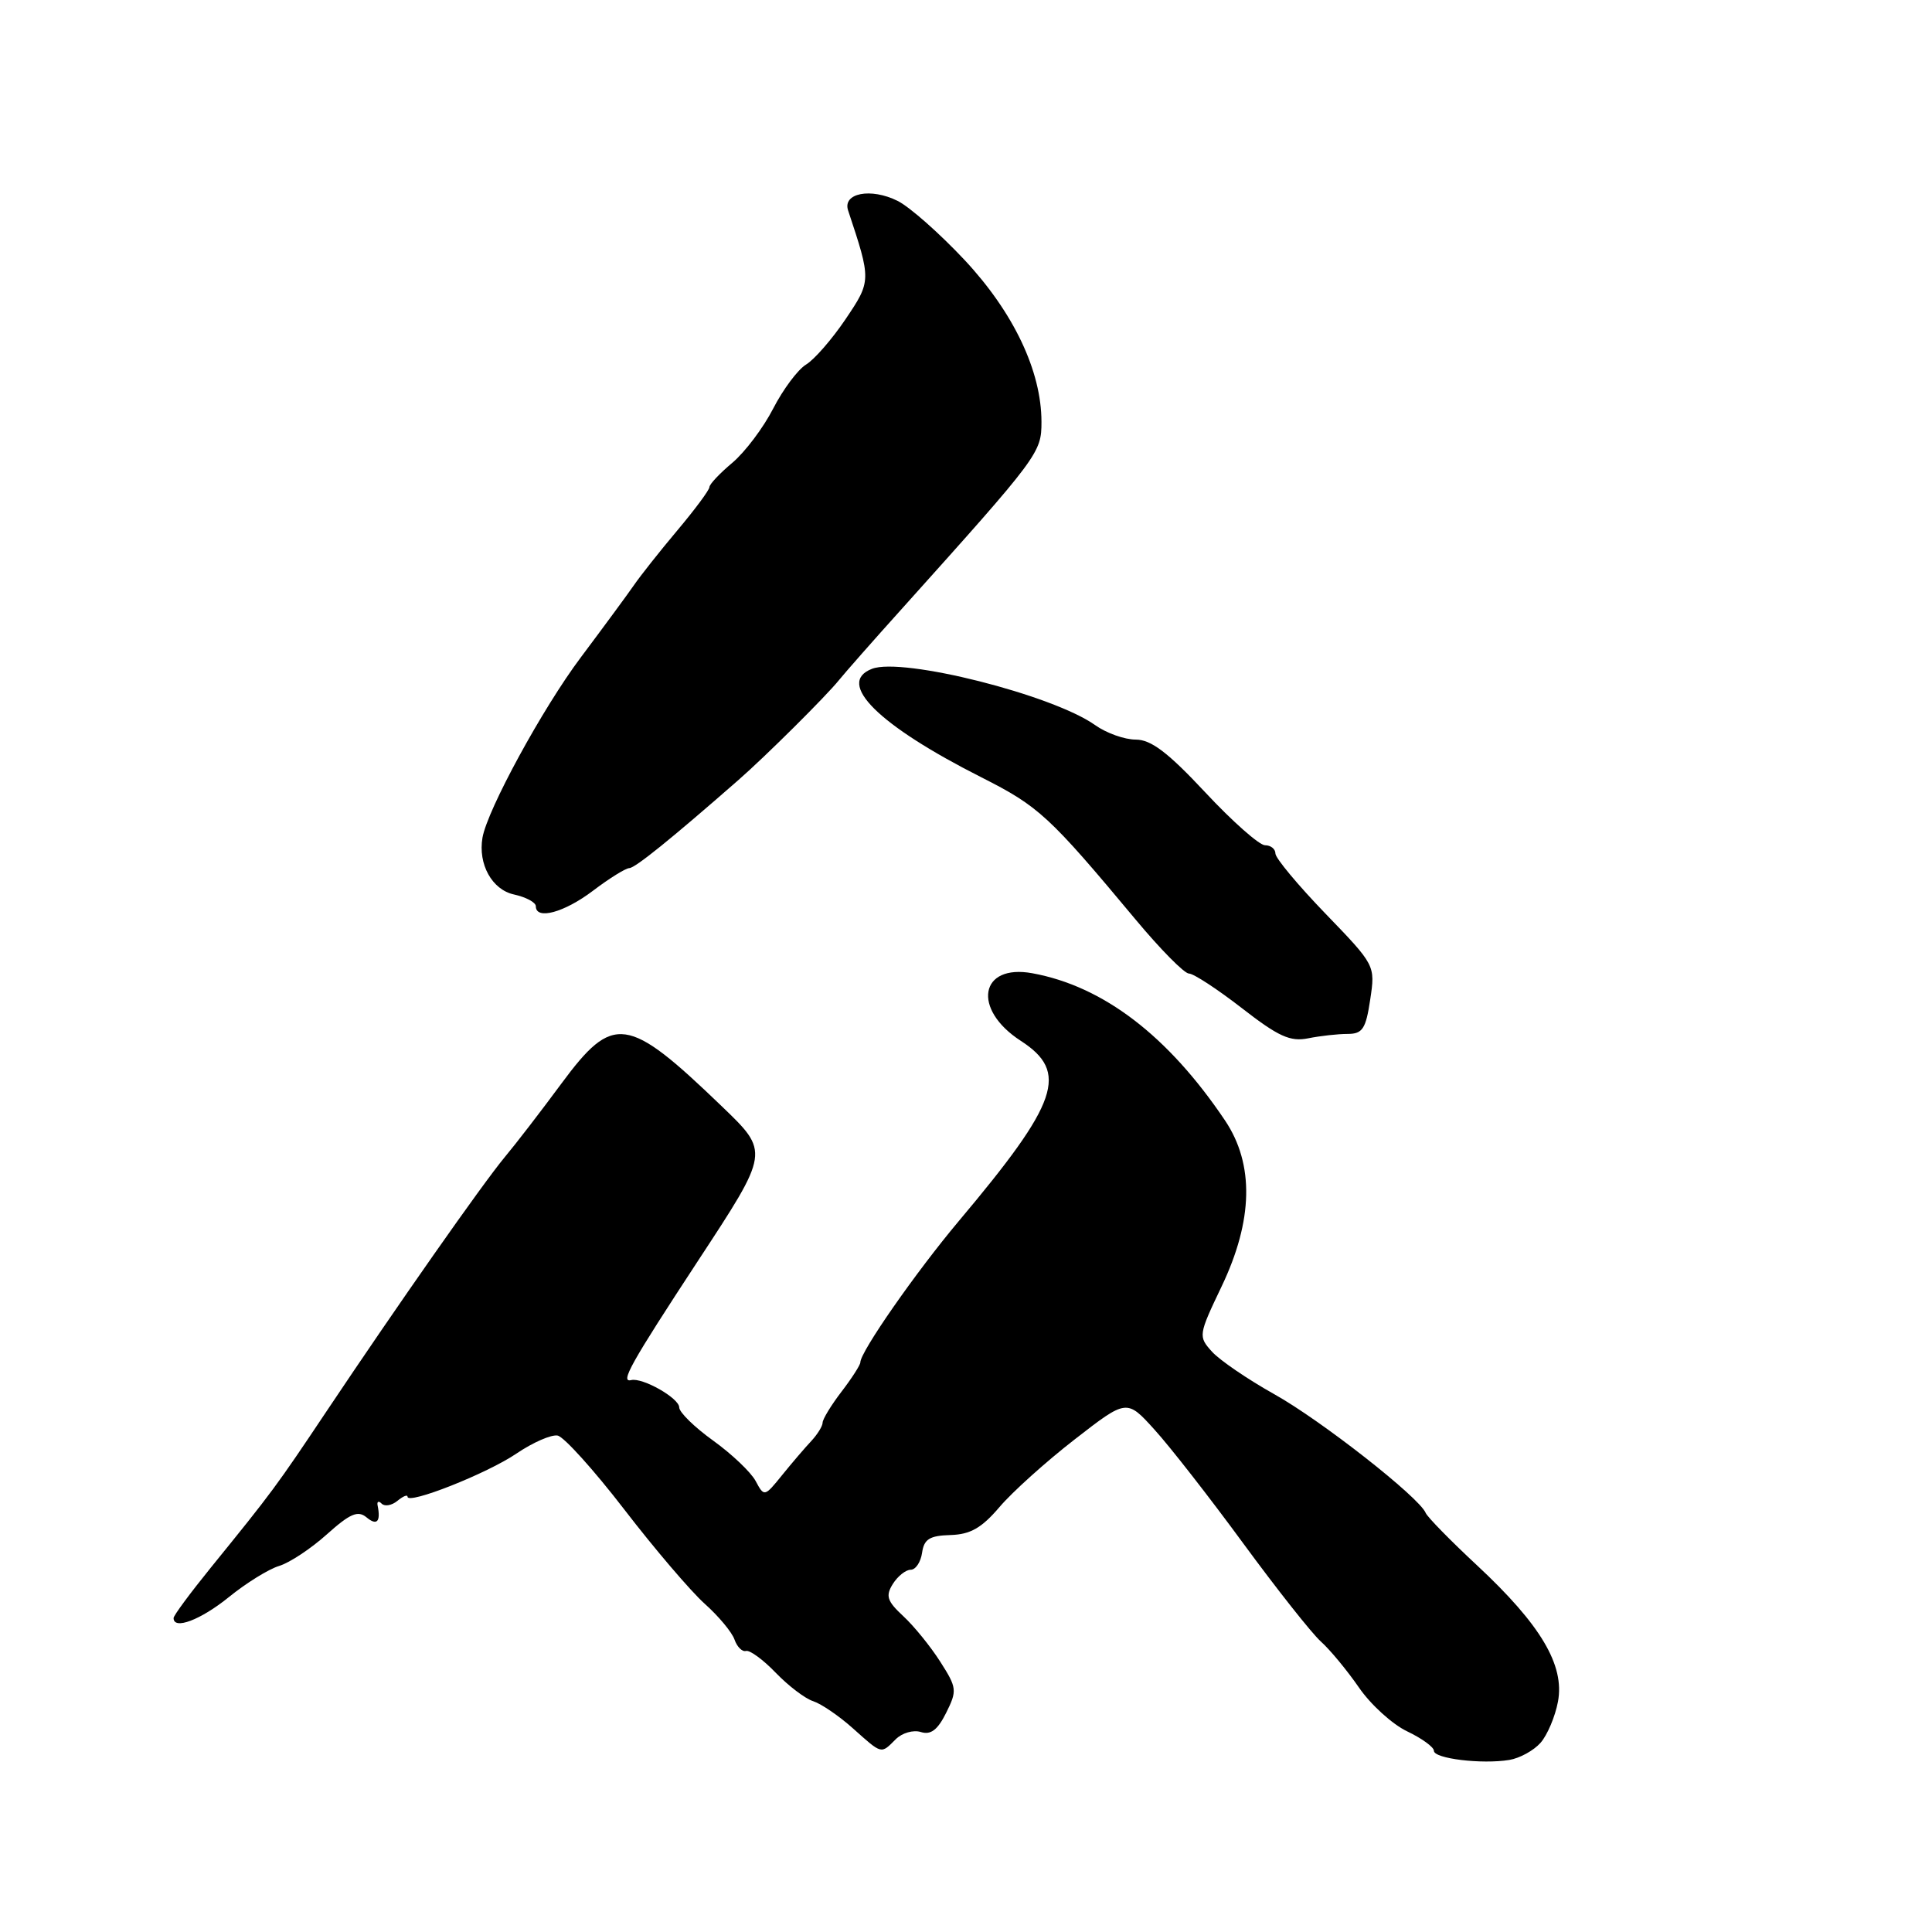 <?xml version="1.0" encoding="UTF-8" standalone="no"?>
<!DOCTYPE svg PUBLIC "-//W3C//DTD SVG 1.1//EN" "http://www.w3.org/Graphics/SVG/1.1/DTD/svg11.dtd" >
<svg xmlns="http://www.w3.org/2000/svg" xmlns:xlink="http://www.w3.org/1999/xlink" version="1.1" viewBox="0 0 256 256">
 <g >
 <path fill="currentColor"
d=" M 204.13 230.93 C 205.03 229.91 206.07 227.45 206.44 225.47 C 207.34 220.65 204.17 215.30 195.75 207.45 C 192.21 204.16 189.14 201.02 188.91 200.47 C 188.07 198.41 175.03 188.19 168.85 184.74 C 165.33 182.77 161.61 180.23 160.59 179.10 C 158.77 177.08 158.79 176.91 161.86 170.48 C 166.06 161.70 166.21 154.27 162.33 148.48 C 154.78 137.25 146.19 130.68 136.79 128.96 C 129.81 127.68 128.77 133.72 135.25 137.91 C 141.66 142.06 140.30 146.04 127.06 161.78 C 121.36 168.56 114.00 179.12 114.00 180.52 C 114.00 180.86 112.88 182.61 111.50 184.41 C 110.12 186.21 109.00 188.06 109.00 188.51 C 109.00 188.96 108.33 190.04 107.52 190.92 C 106.70 191.79 104.96 193.82 103.65 195.44 C 101.30 198.35 101.26 198.36 100.13 196.25 C 99.51 195.08 96.97 192.67 94.50 190.89 C 92.02 189.11 90.00 187.13 90.00 186.49 C 90.00 185.26 85.13 182.50 83.63 182.87 C 82.14 183.23 83.54 180.72 92.44 167.14 C 102.02 152.54 101.99 152.70 95.58 146.53 C 83.11 134.54 81.27 134.28 74.38 143.59 C 71.70 147.22 68.32 151.61 66.87 153.34 C 63.90 156.92 52.73 172.85 43.27 187.00 C 36.64 196.92 36.09 197.67 27.99 207.65 C 25.25 211.03 23.00 214.06 23.00 214.40 C 23.00 216.01 26.59 214.65 30.33 211.62 C 32.62 209.76 35.62 207.90 37.00 207.49 C 38.38 207.07 41.22 205.19 43.32 203.30 C 46.39 200.55 47.43 200.11 48.57 201.06 C 49.94 202.20 50.47 201.64 50.04 199.50 C 49.92 198.95 50.17 198.83 50.57 199.24 C 50.98 199.65 51.92 199.48 52.66 198.87 C 53.40 198.26 54.00 198.01 54.00 198.32 C 54.00 199.42 64.55 195.25 68.44 192.60 C 70.61 191.13 73.06 190.06 73.89 190.22 C 74.72 190.38 78.69 194.78 82.71 200.00 C 86.73 205.23 91.53 210.85 93.37 212.50 C 95.22 214.15 97.00 216.29 97.33 217.26 C 97.67 218.23 98.35 218.90 98.85 218.76 C 99.35 218.62 101.13 219.92 102.80 221.66 C 104.47 223.39 106.70 225.09 107.76 225.42 C 108.81 225.76 111.18 227.37 113.02 229.02 C 116.92 232.50 116.70 232.44 118.68 230.47 C 119.52 229.62 121.02 229.19 122.01 229.50 C 123.33 229.92 124.24 229.23 125.37 226.96 C 126.84 224.01 126.80 223.64 124.58 220.17 C 123.29 218.15 121.09 215.44 119.68 214.14 C 117.54 212.15 117.32 211.47 118.30 209.89 C 118.95 208.85 120.02 208.00 120.67 208.00 C 121.33 208.00 122.00 206.99 122.18 205.75 C 122.44 203.94 123.17 203.48 125.94 203.40 C 128.58 203.32 130.07 202.47 132.44 199.69 C 134.12 197.71 138.61 193.67 142.40 190.73 C 149.30 185.37 149.30 185.37 152.98 189.44 C 155.01 191.67 160.30 198.45 164.74 204.51 C 169.18 210.56 173.80 216.41 175.02 217.51 C 176.24 218.60 178.51 221.35 180.07 223.61 C 181.63 225.88 184.51 228.49 186.45 229.41 C 188.40 230.34 190.00 231.50 190.00 231.99 C 190.00 233.03 196.36 233.80 200.00 233.20 C 201.38 232.97 203.23 231.95 204.13 230.93 Z  M 178.56 137.00 C 180.54 137.00 180.98 136.34 181.56 132.45 C 182.24 127.91 182.24 127.91 175.62 121.05 C 171.98 117.28 169.00 113.70 169.00 113.10 C 169.00 112.49 168.38 112.00 167.62 112.00 C 166.87 112.00 163.30 108.85 159.71 105.00 C 154.76 99.70 152.52 98.00 150.49 98.00 C 149.01 98.00 146.60 97.14 145.11 96.08 C 139.49 92.08 119.61 87.06 115.55 88.62 C 110.71 90.48 116.38 96.10 130.06 103.01 C 137.65 106.85 139.03 108.12 150.47 121.84 C 153.75 125.78 156.93 129.00 157.54 129.00 C 158.15 129.00 161.30 131.06 164.55 133.58 C 169.40 137.35 170.96 138.06 173.35 137.58 C 174.94 137.26 177.29 137.00 178.56 137.00 Z  M 78.57 118.03 C 80.73 116.39 82.90 115.04 83.39 115.03 C 84.18 115.00 88.93 111.16 97.83 103.37 C 101.47 100.19 109.51 92.19 111.16 90.13 C 111.90 89.21 115.72 84.86 119.67 80.48 C 137.69 60.41 138.00 60.00 138.00 55.91 C 138.00 49.17 134.31 41.41 127.82 34.46 C 124.52 30.94 120.53 27.41 118.94 26.62 C 115.39 24.85 111.61 25.58 112.38 27.89 C 115.46 37.16 115.46 37.22 112.03 42.31 C 110.24 44.96 107.89 47.66 106.80 48.31 C 105.72 48.97 103.77 51.58 102.46 54.12 C 101.16 56.66 98.73 59.89 97.05 61.31 C 95.37 62.72 94.00 64.17 94.00 64.55 C 94.00 64.92 92.09 67.50 89.75 70.28 C 87.41 73.06 84.83 76.33 84.00 77.54 C 83.17 78.74 80.00 83.05 76.95 87.12 C 71.91 93.83 64.58 107.28 63.93 111.00 C 63.33 114.51 65.19 117.88 68.09 118.52 C 69.69 118.87 71.00 119.57 71.00 120.08 C 71.00 121.94 74.75 120.92 78.57 118.03 Z "/>
</g>
</svg>